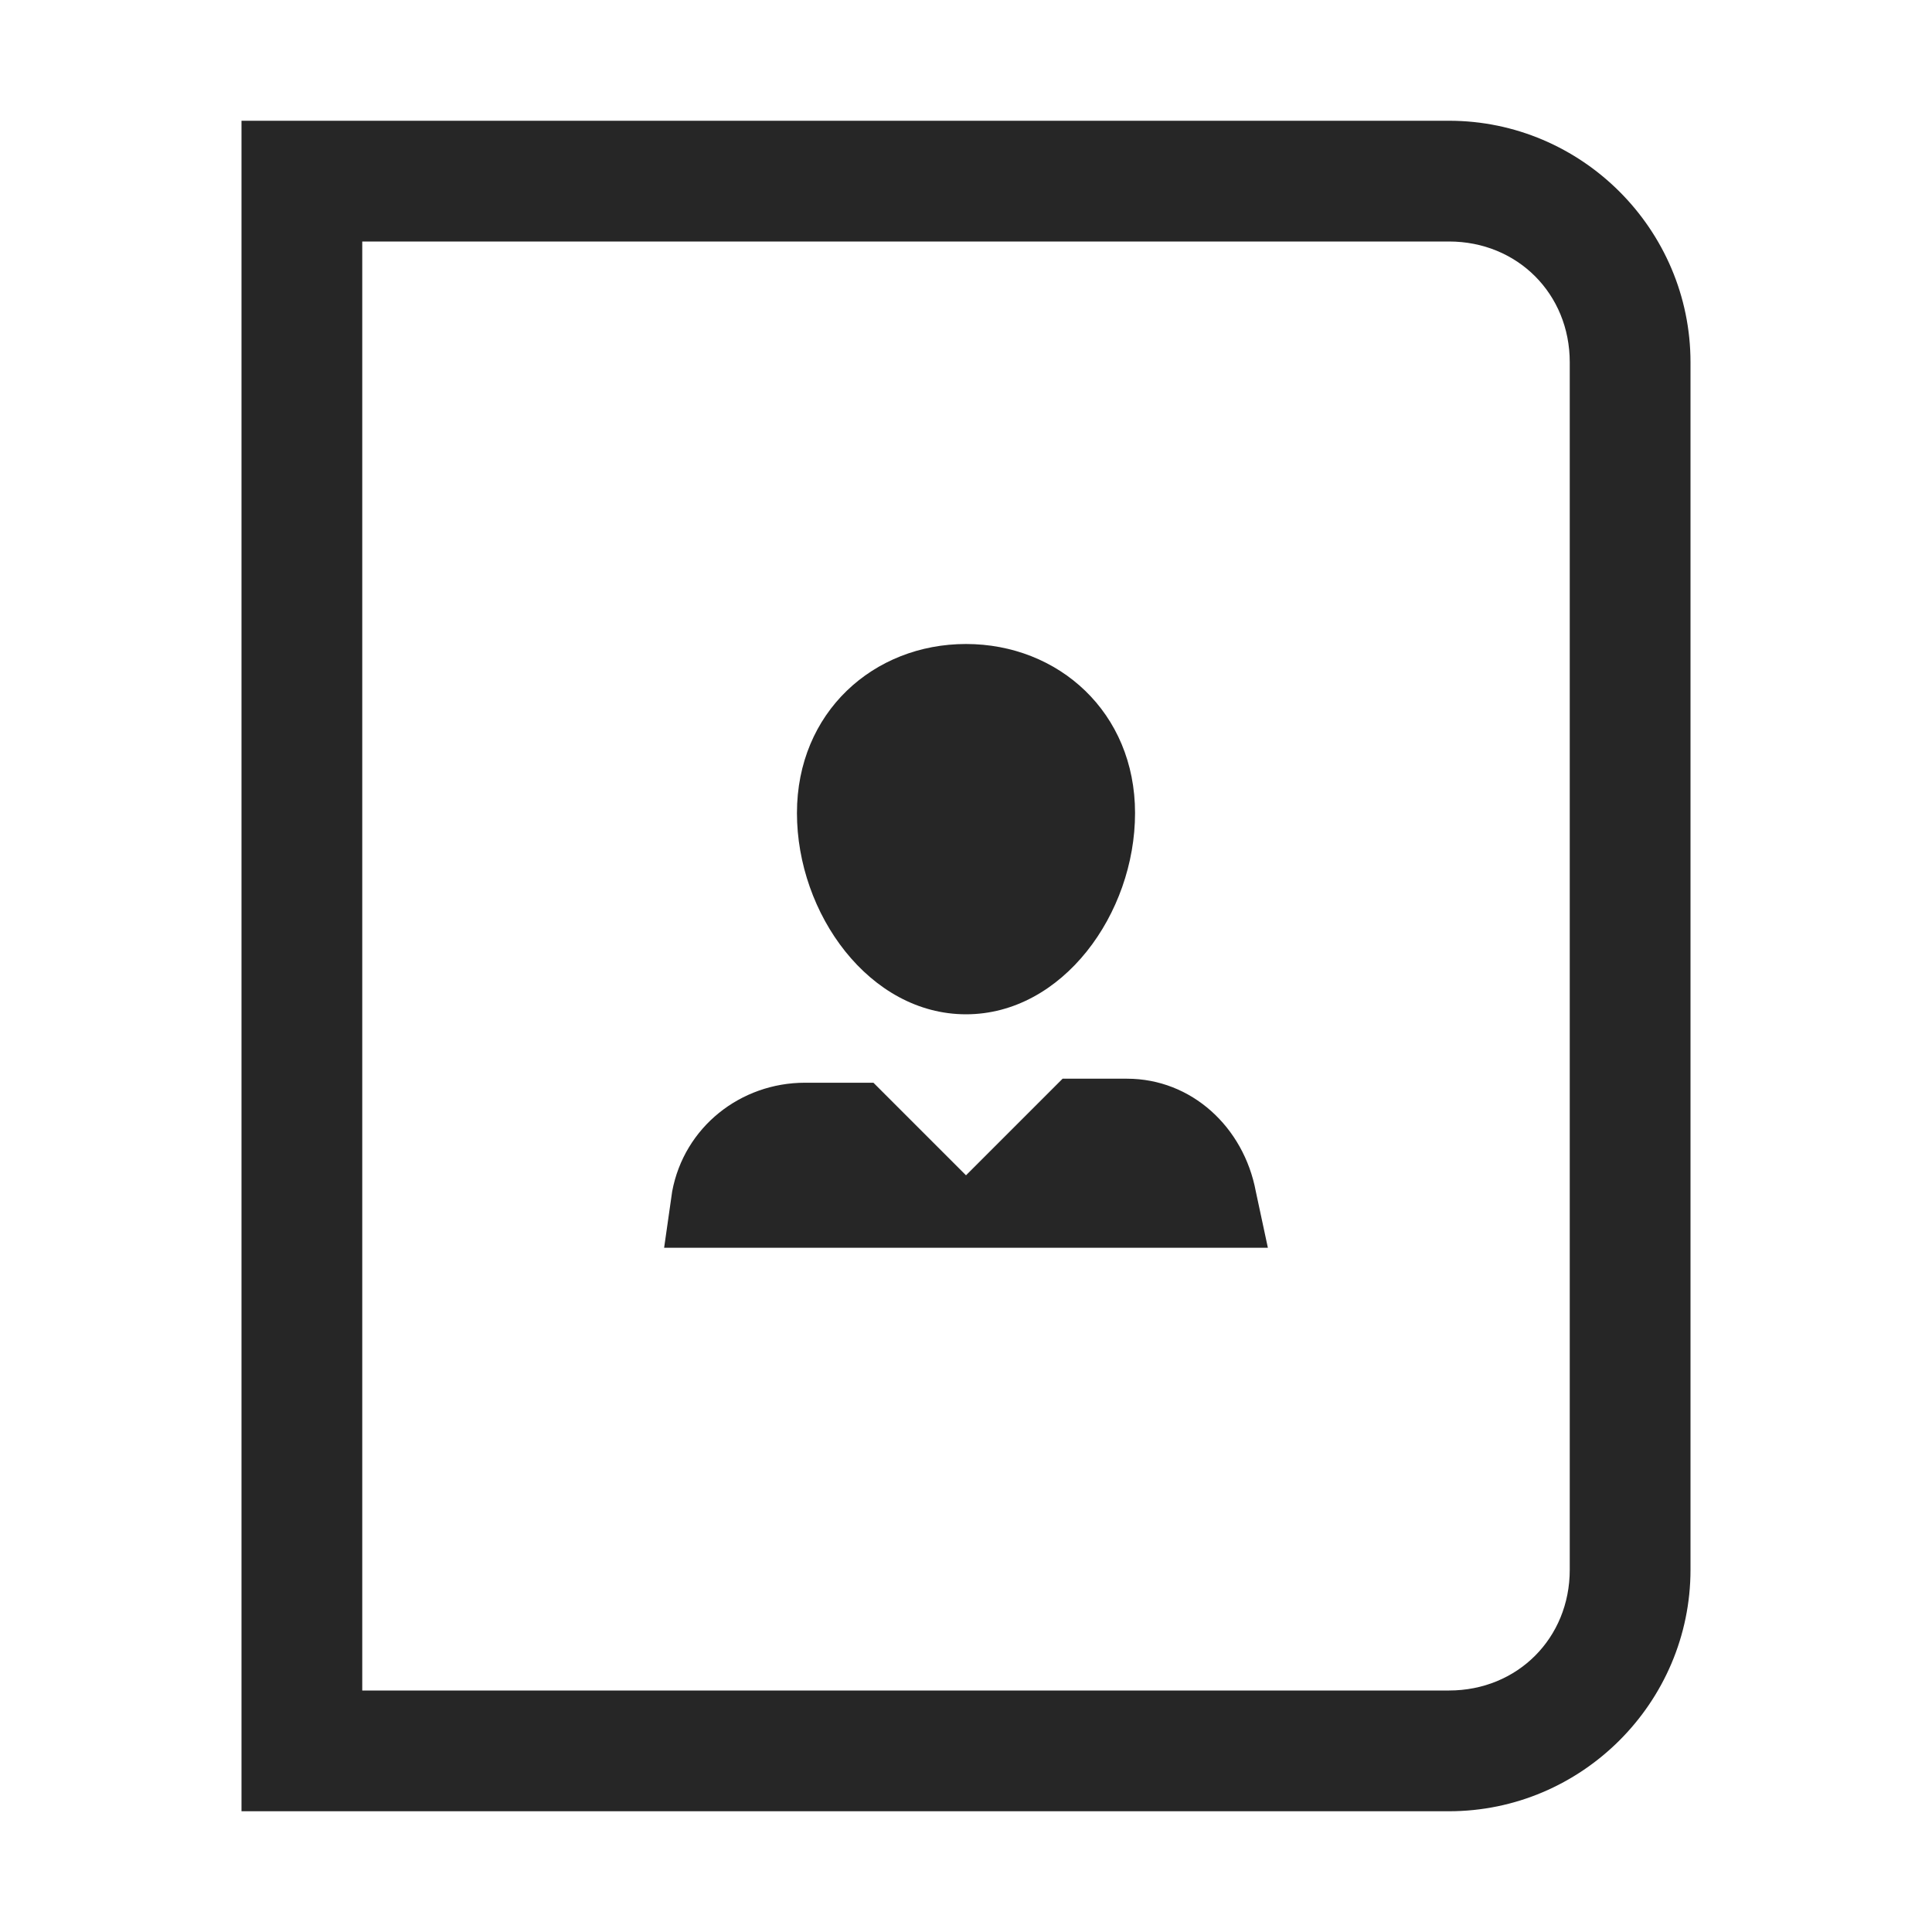 <?xml version="1.0" encoding="UTF-8"?>
<svg width="24px" height="24px" viewBox="0 0 24 24" version="1.1" xmlns="http://www.w3.org/2000/svg" xmlns:xlink="http://www.w3.org/1999/xlink">
    <title>icon/user_file/contacts/default</title>
    <g id="icon/user_file/contacts/default" stroke="none" stroke-width="1" fill="none" fill-rule="evenodd">
        <path d="M18,1.5 C19.65,1.5 21,2.85 21,4.5 L21,4.5 L21,19.5 C21,21.15 19.65,22.5 18,22.5 L18,22.5 L3,22.5 L3,1.5 Z M18,3 L4.5,3 L4.5,21 L18,21 C18.85,21 19.5,20.35 19.5,19.5 L19.5,19.5 L19.5,4.5 C19.5,3.65 18.85,3 18,3 L18,3 Z M14,13.4 C14.8,13.4 15.45,14 15.6,14.8 L15.6,14.8 L15.75,15.5 L8.25,15.5 L8.35,14.8 C8.5,14 9.2,13.45 10,13.45 L10,13.45 L10.85,13.45 L12,14.6 L13.2,13.4 Z M12,8 C13.15,8 14.1,8.85 14.1,10.1 C14.1,11.35 13.2,12.6 12,12.6 C10.8,12.6 9.9,11.35 9.9,10.1 C9.9,8.85 10.85,8 12,8 Z" id="Combined-Shape" fill="#262626"></path>
    </g>
</svg>
